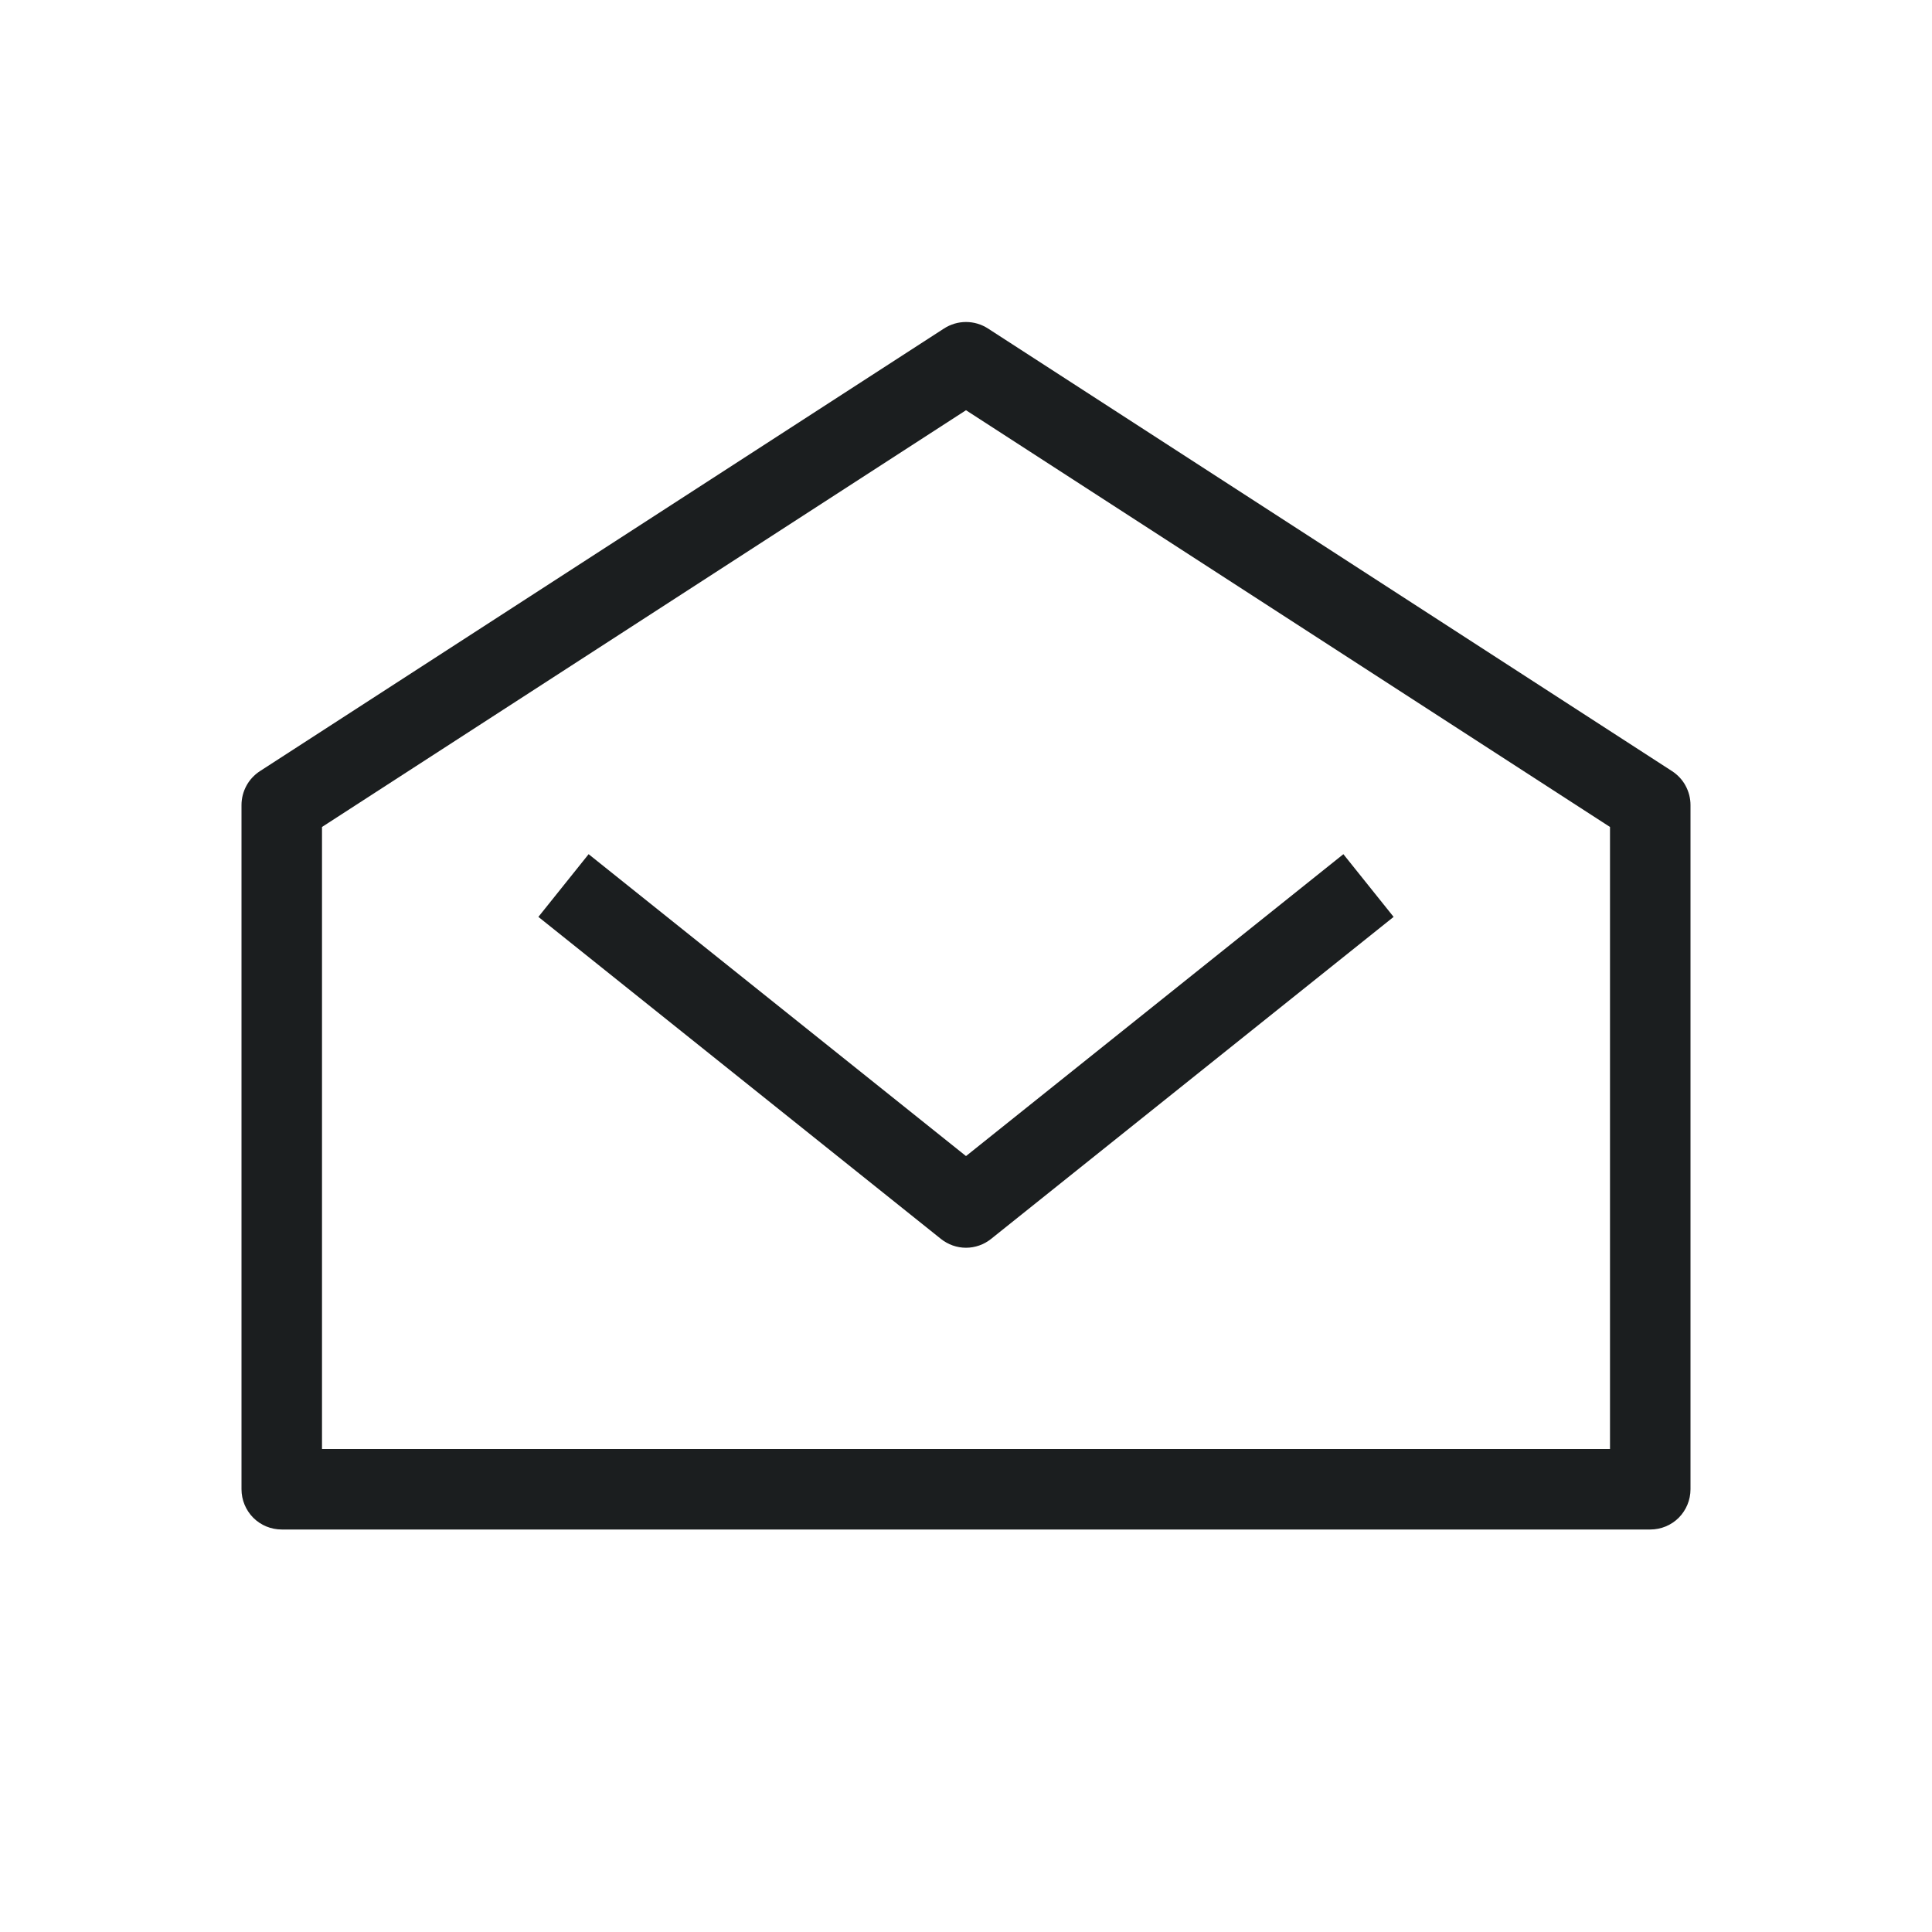 <svg width="24" height="24" viewBox="0 0 24 24" fill="none" xmlns="http://www.w3.org/2000/svg">
<path fill-rule="evenodd" clip-rule="evenodd" d="M12.272 4.08C12.191 4.028 12.097 4 12 4C11.903 4 11.809 4.028 11.728 4.08L3.228 9.58C3.158 9.626 3.1 9.688 3.061 9.761C3.021 9.835 3 9.917 3 10.001V18.5C3 18.633 3.053 18.76 3.146 18.854C3.24 18.948 3.367 19 3.5 19H20.5C20.633 19 20.76 18.948 20.854 18.854C20.947 18.76 21 18.633 21 18.5V10.001C21 9.917 20.979 9.835 20.939 9.761C20.9 9.688 20.842 9.626 20.772 9.58L12.272 4.08ZM4 18V10.273L12 5.096L20 10.273V18H4ZM11.688 15.39L6.688 11.39L7.312 10.611L12 14.361L16.688 10.611L17.312 11.39L12.312 15.39C12.223 15.461 12.113 15.5 12 15.5C11.887 15.5 11.777 15.461 11.688 15.39Z" fill="#1B1E1F"/>
</svg>
